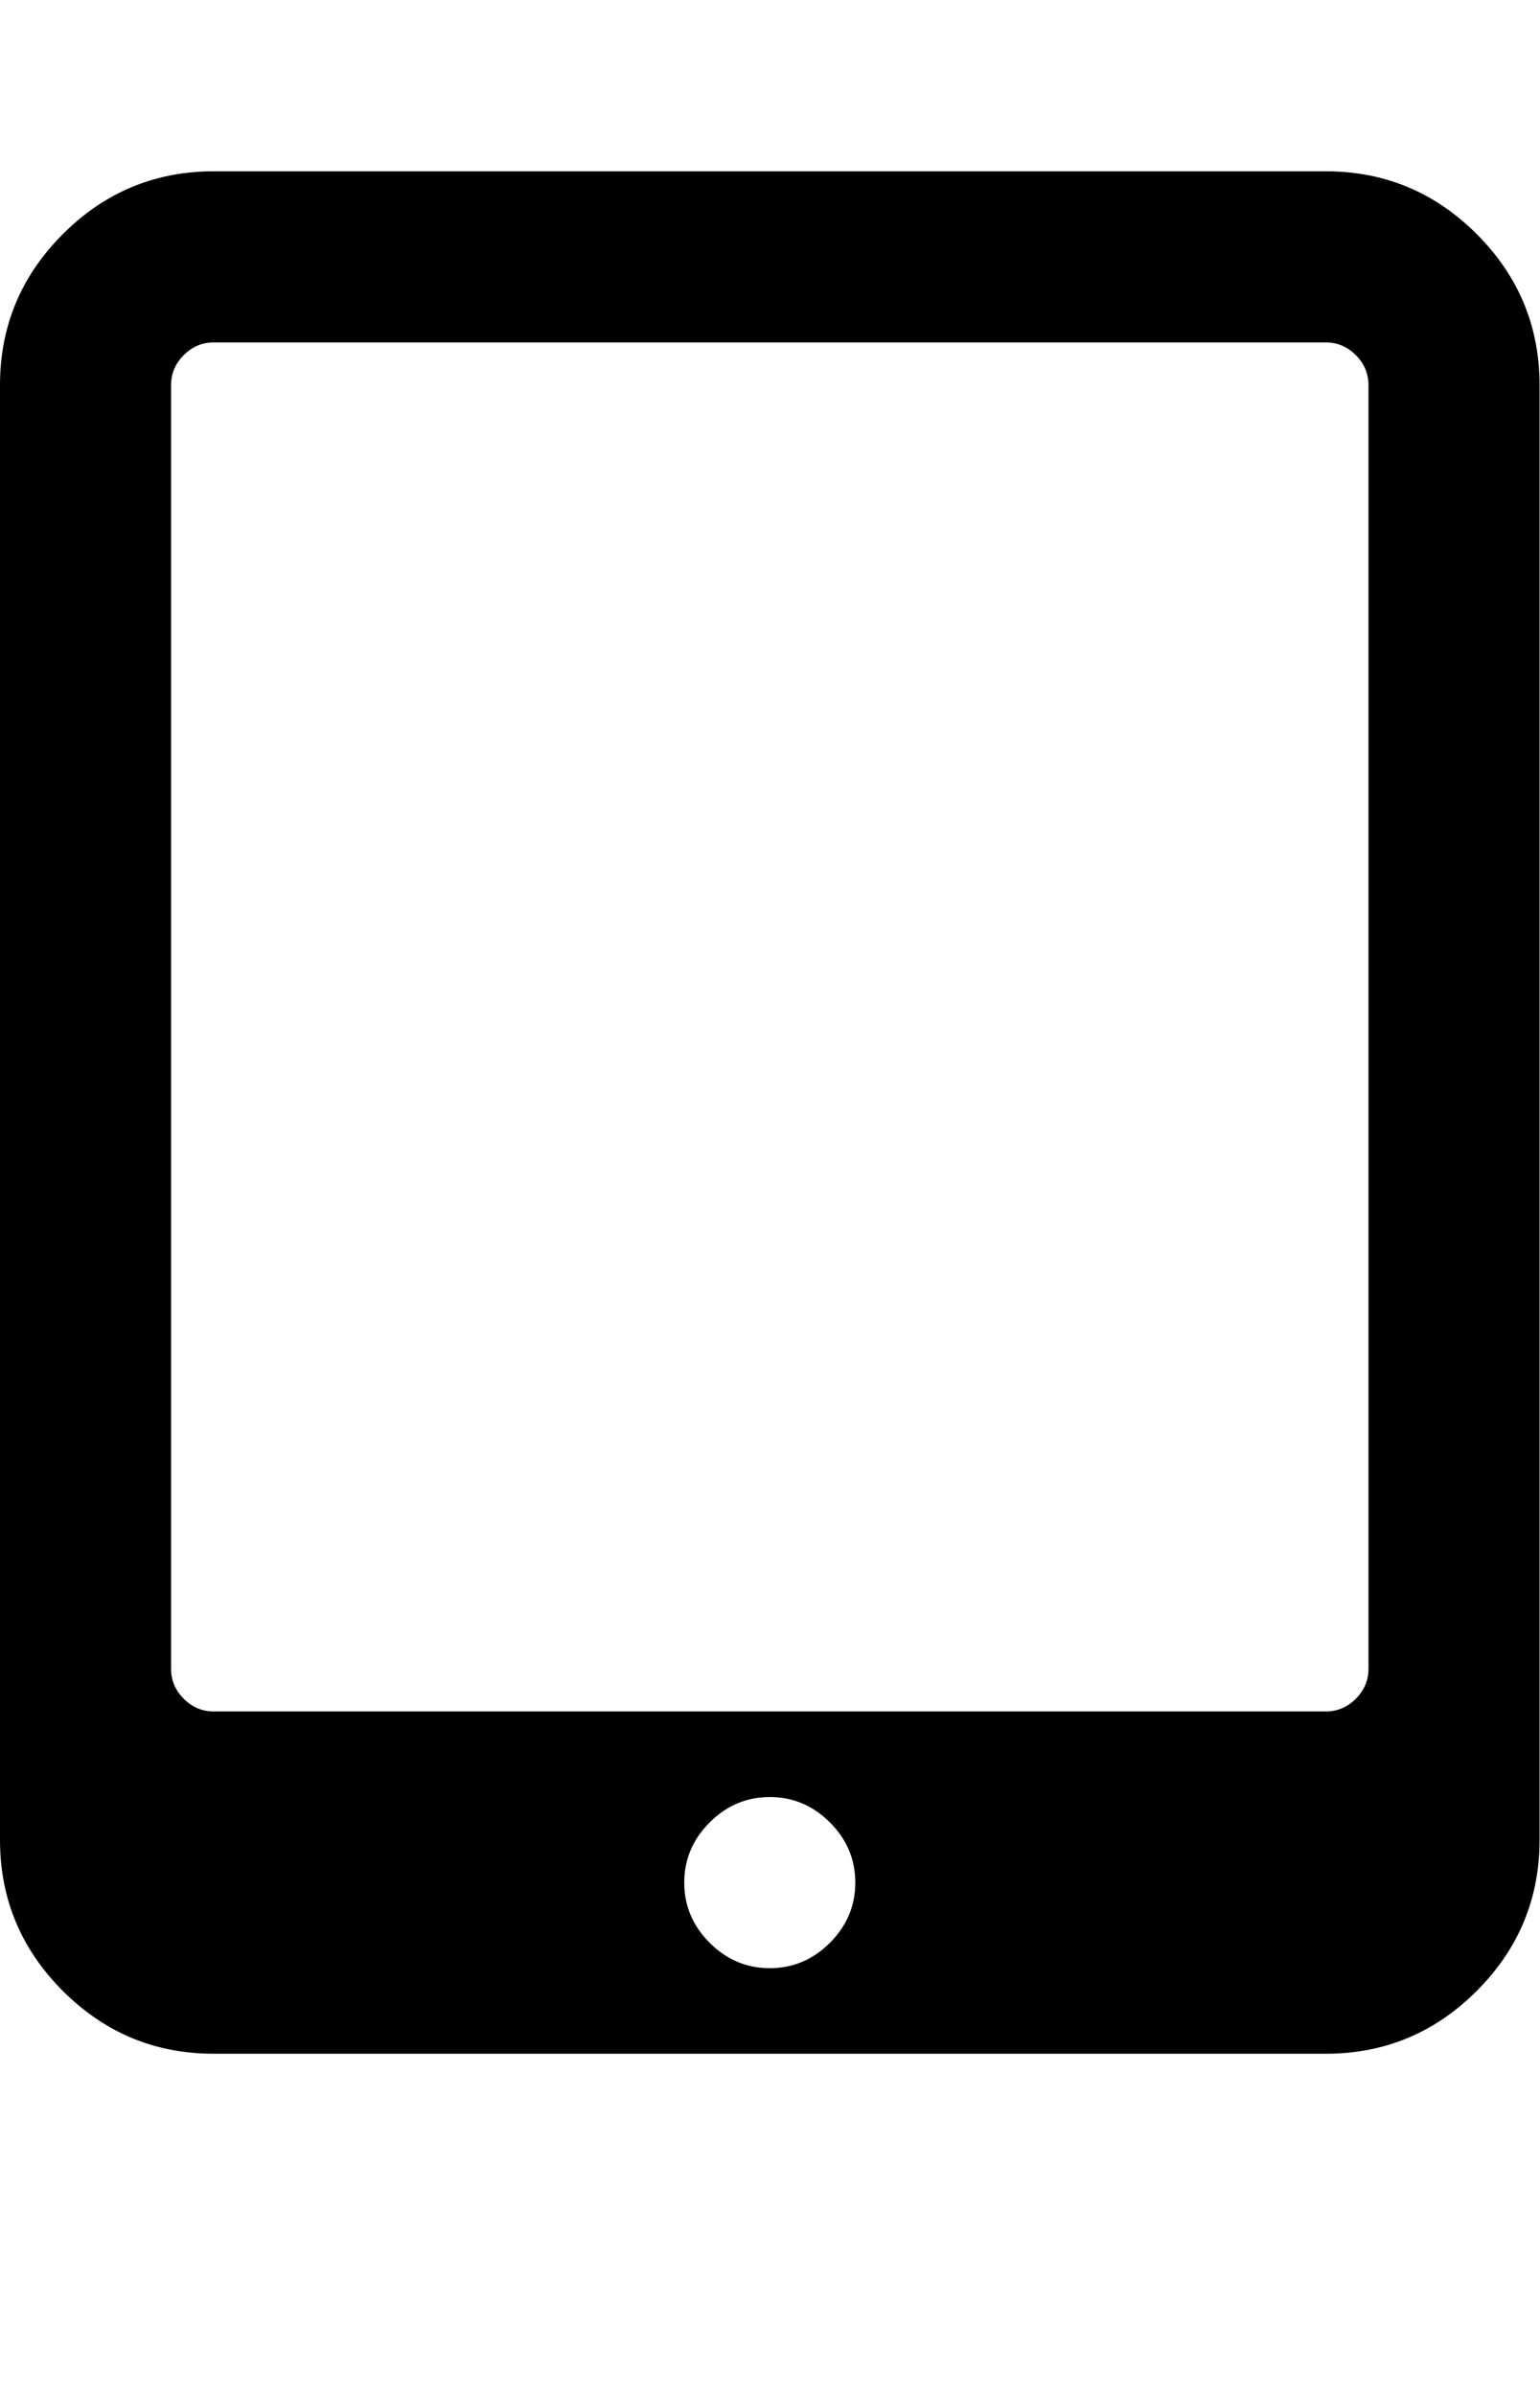 <svg height="1000" width="643" xmlns="http://www.w3.org/2000/svg"><path d="M0 767.872l0-607.104q0-36.828 26.226-63.054t63.054-26.226l464.256 0q36.828 0 63.054 26.226t26.226 63.054l0 607.104q0 36.828-26.226 63.054t-63.054 26.226l-464.256 0q-36.828 0-63.054-26.226t-26.226-63.054zm71.424-71.424q0 7.254 5.301 12.555t12.555 5.301l464.256 0q7.254 0 12.555-5.301t5.301-12.555l0-535.68q0-7.254-5.301-12.555t-12.555-5.301l-464.256 0q-7.254 0-12.555 5.301t-5.301 12.555l0 535.68zm214.272 89.28q0 14.508 10.602 25.11t25.11 10.602 25.11-10.602 10.602-25.11-10.602-25.11-25.11-10.602-25.11 10.602-10.602 25.11z"/></svg>
